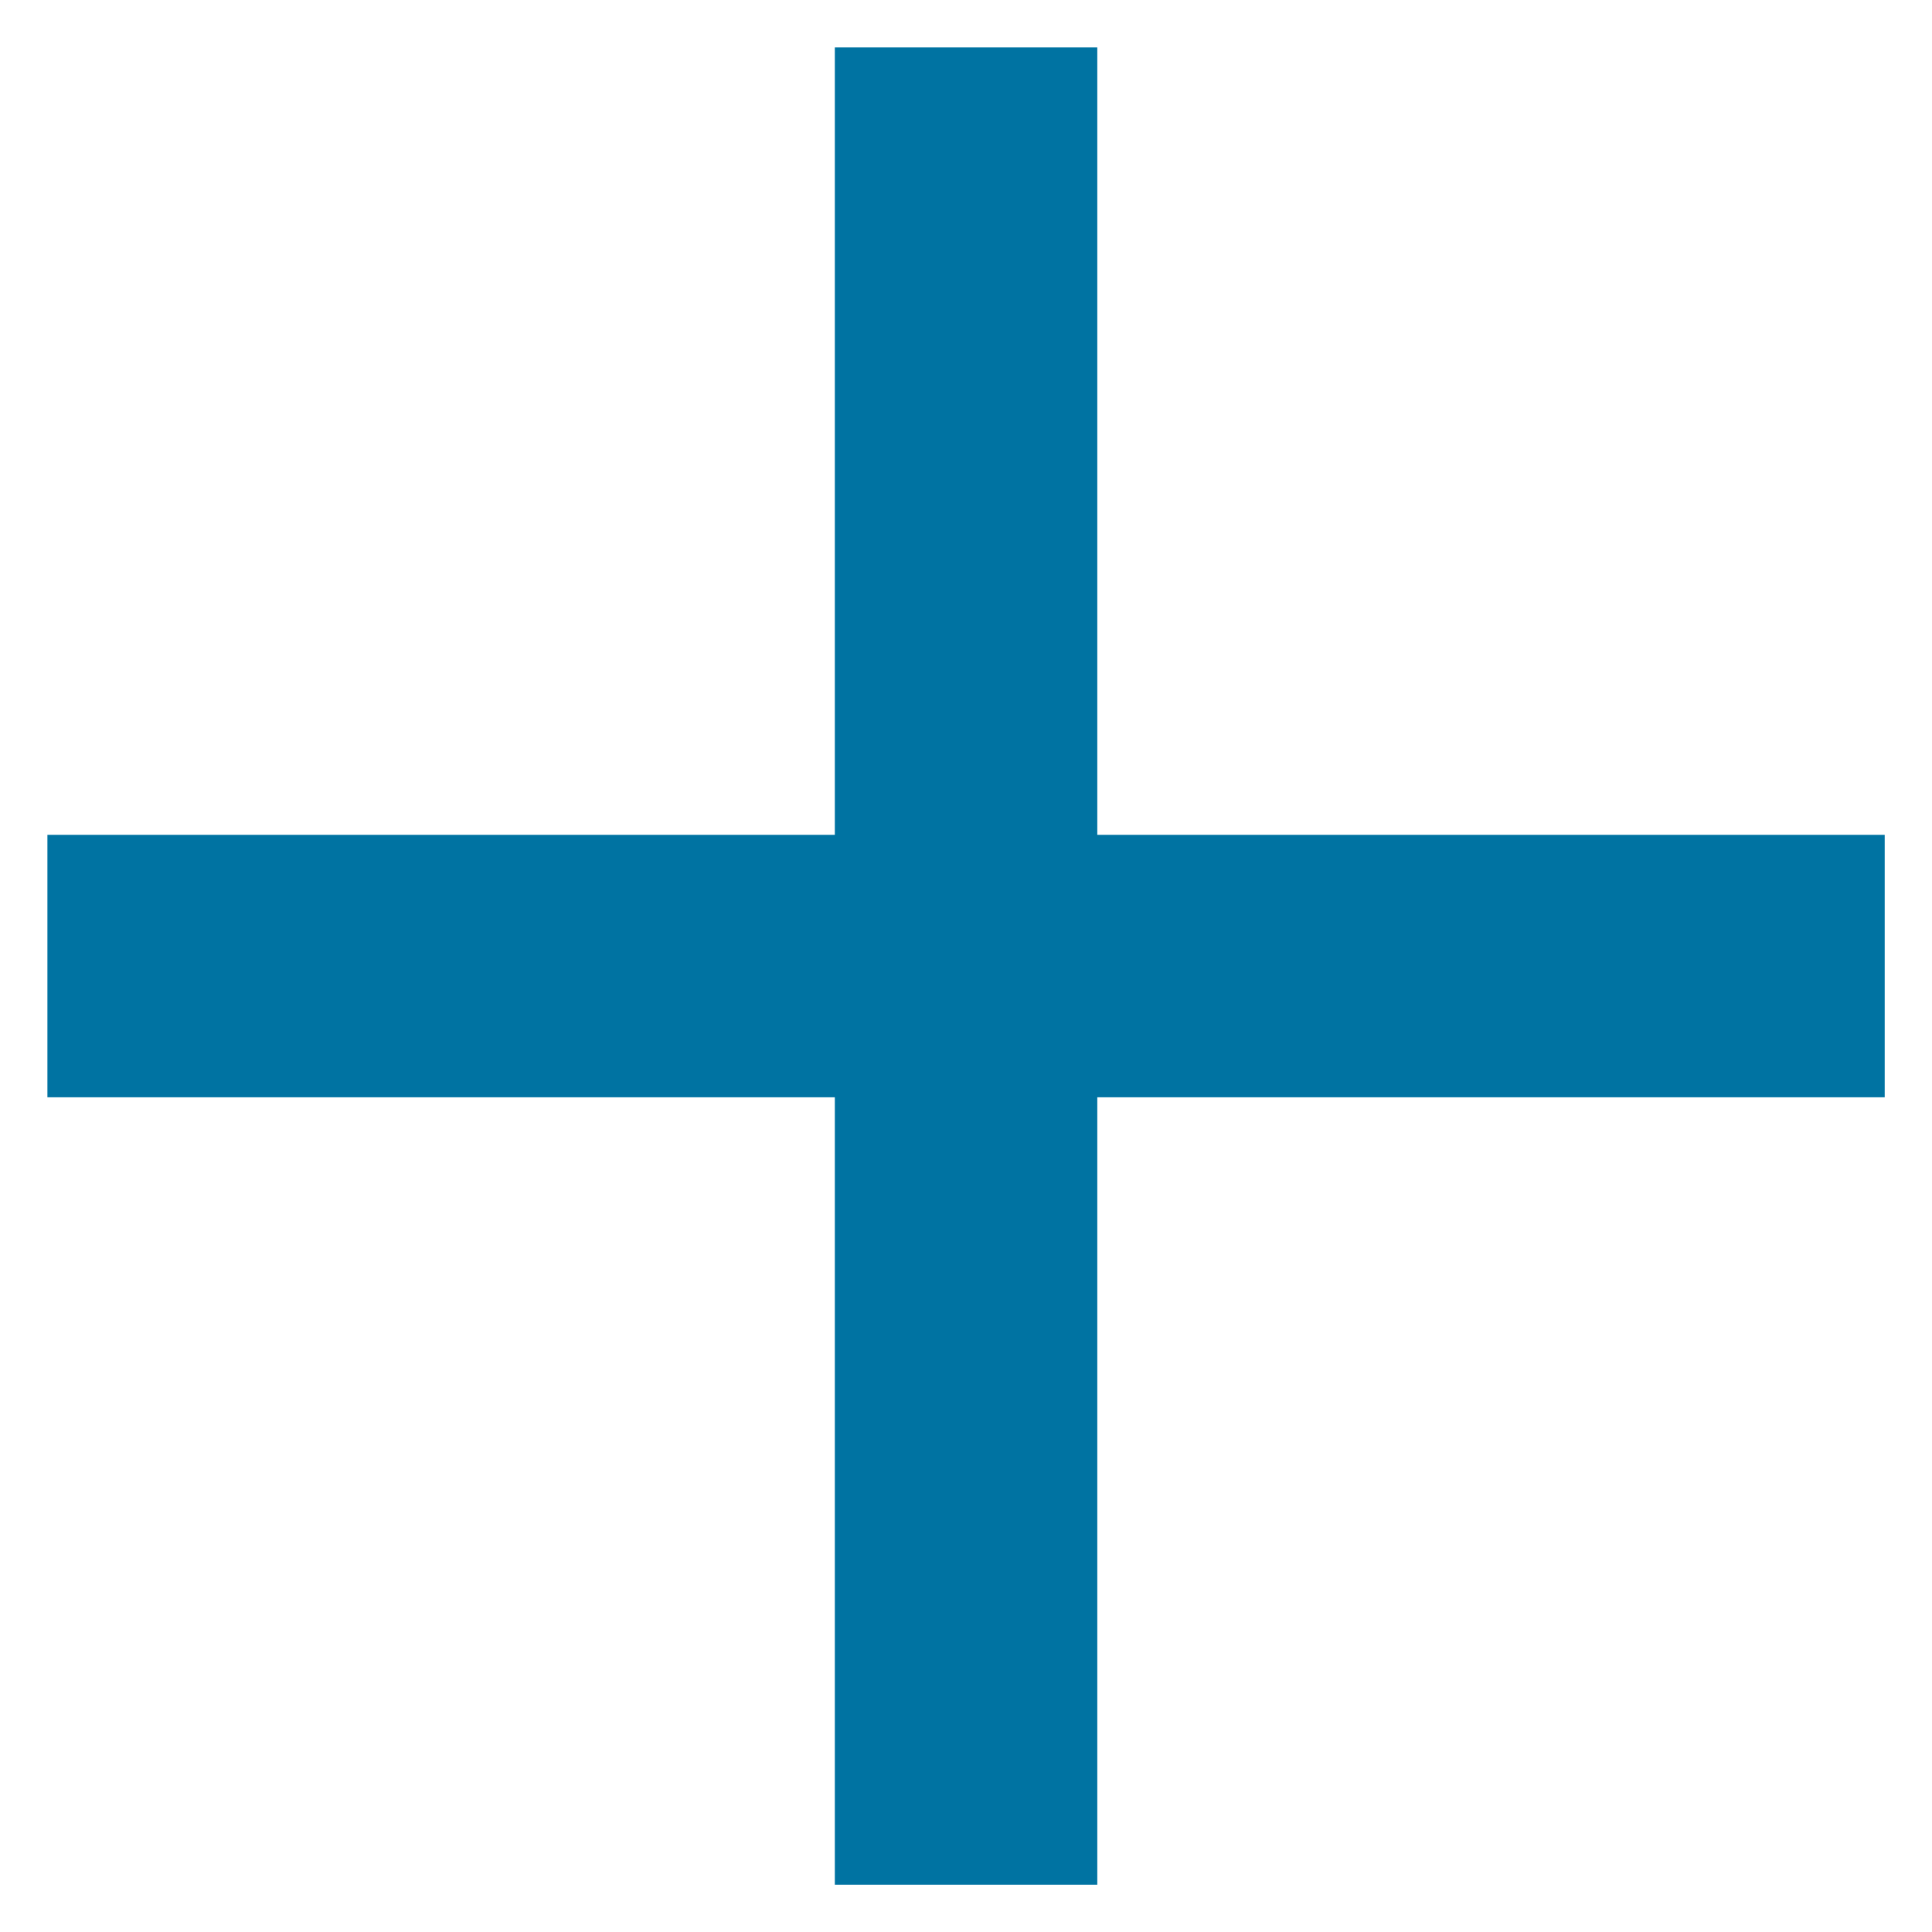 <svg id="Layer_1" data-name="Layer 1" xmlns="http://www.w3.org/2000/svg" viewBox="0 0 170.33 170.33"><defs><style>.cls-1{fill:#0073a2;}</style></defs><title>Plus_icon</title><polygon class="cls-1" points="73.6 4.18 73.6 73.6 4.18 73.6 4.18 96.74 73.6 96.74 73.6 166.16 96.74 166.16 96.74 96.74 166.16 96.74 166.16 73.6 96.74 73.6 96.74 4.18 73.6 4.18"/></svg>